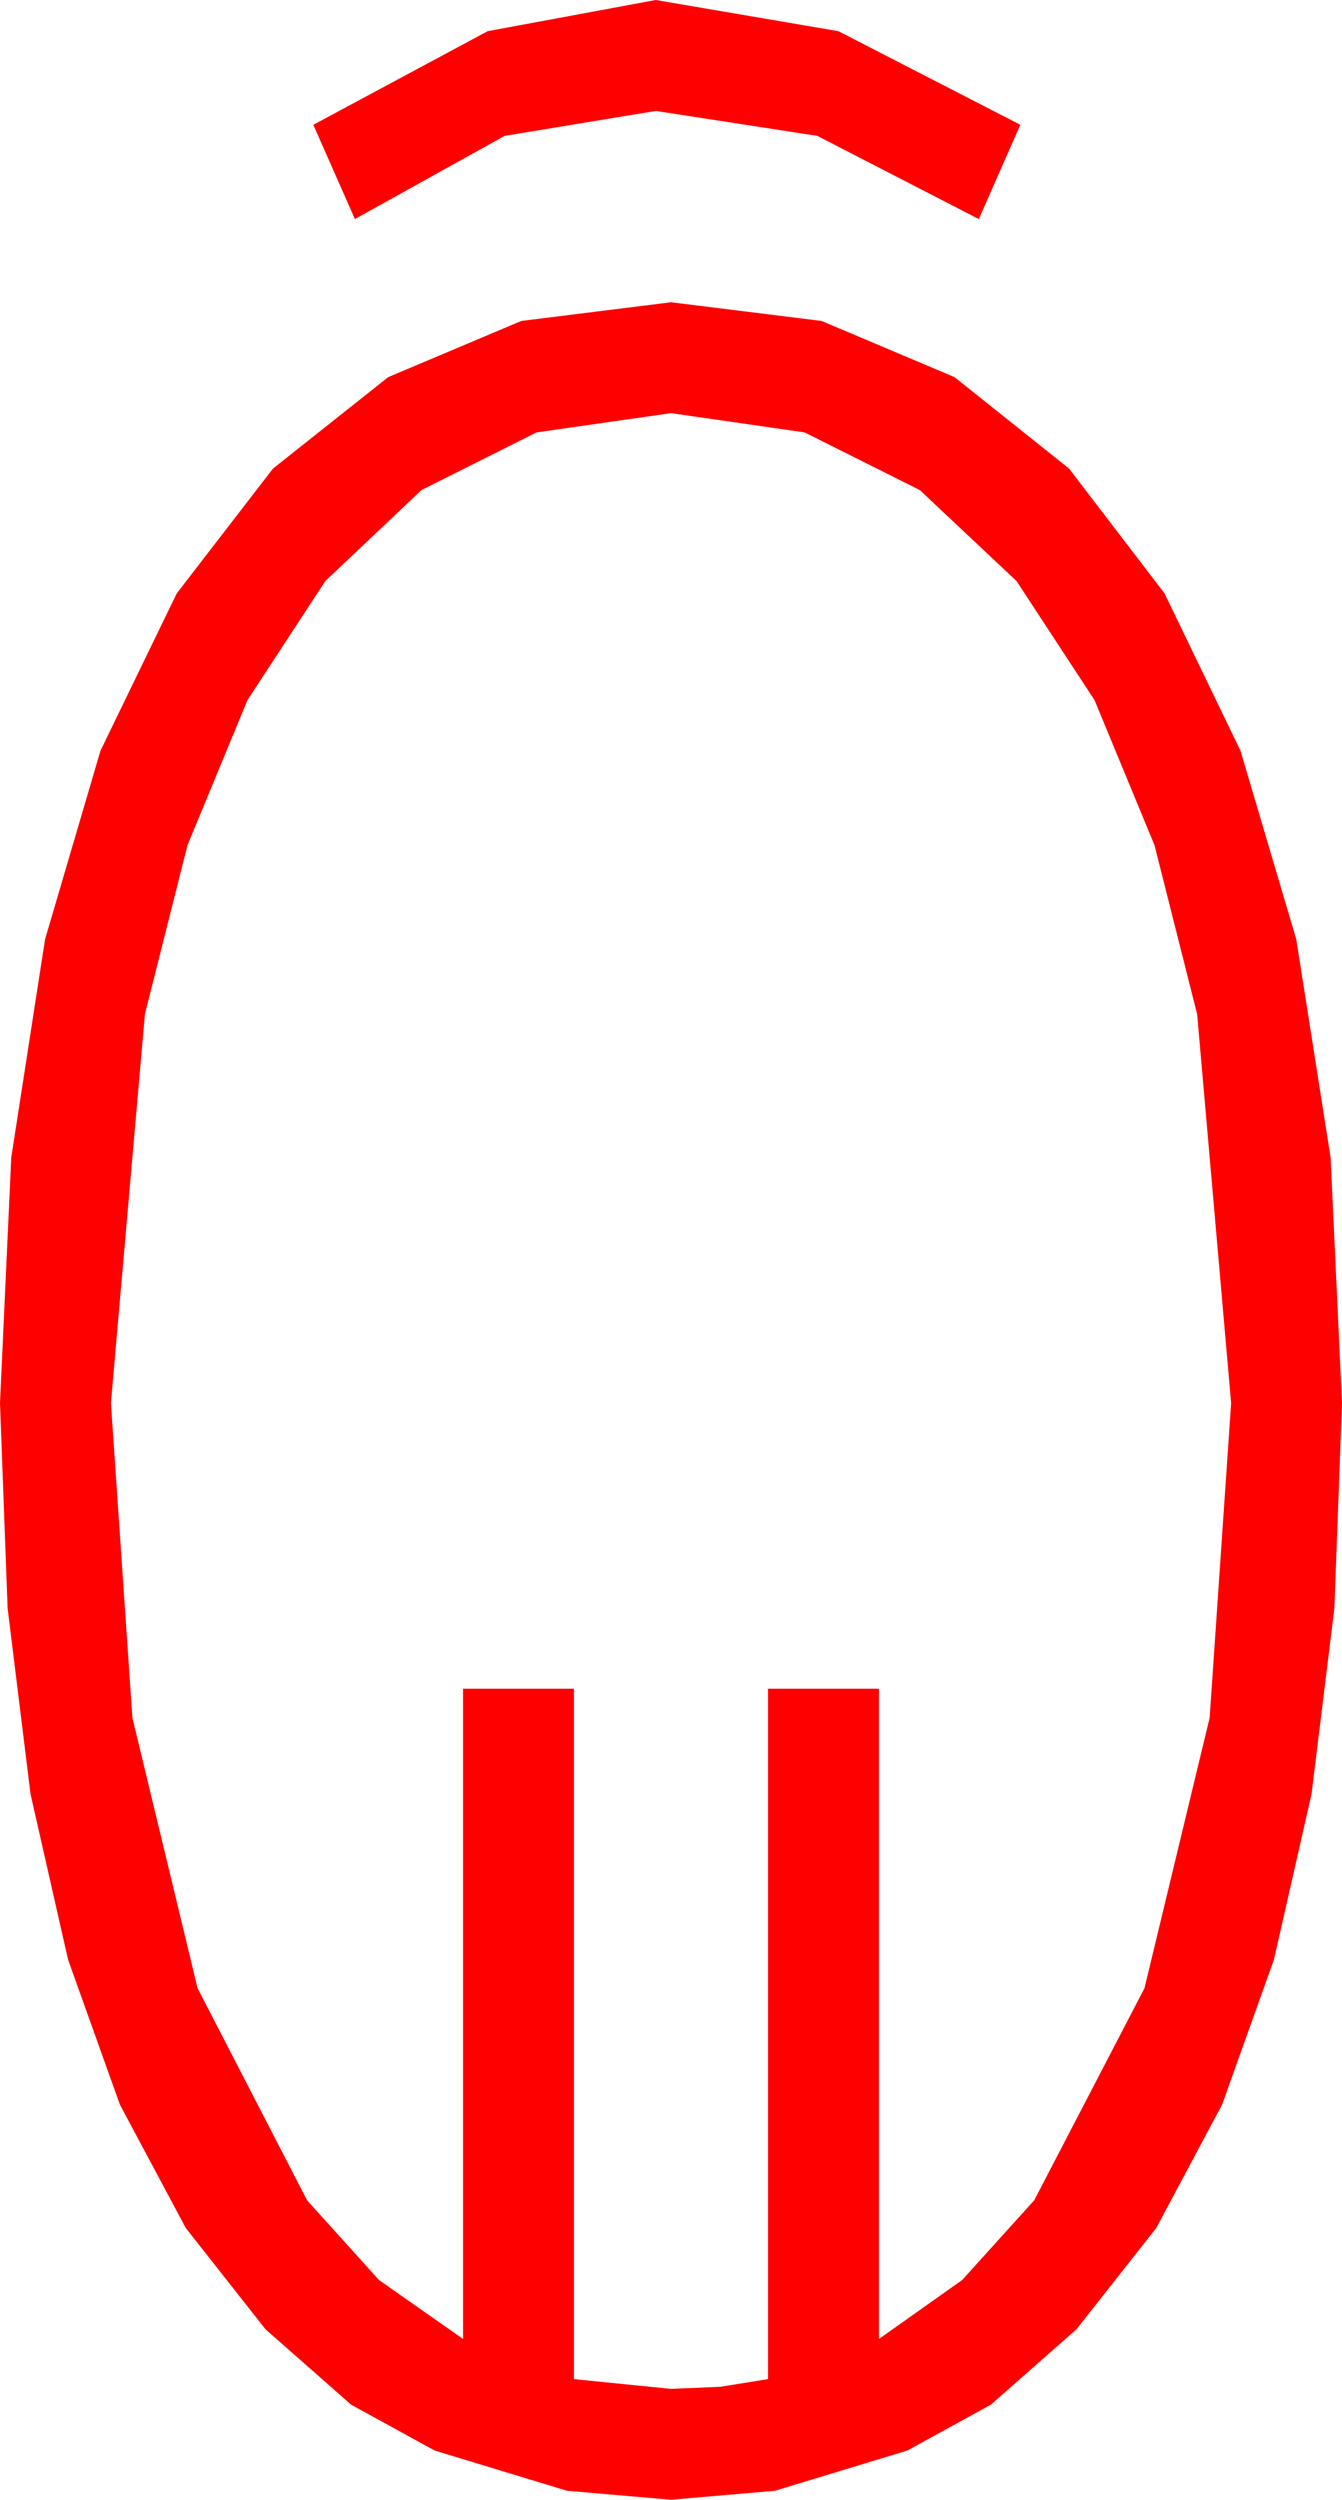 <?xml version="1.0" encoding="utf-8"?>
<!DOCTYPE svg PUBLIC "-//W3C//DTD SVG 1.1//EN" "http://www.w3.org/Graphics/SVG/1.1/DTD/svg11.dtd">
<svg width="28.359" height="52.822" xmlns="http://www.w3.org/2000/svg" xmlns:xlink="http://www.w3.org/1999/xlink" xmlns:xml="http://www.w3.org/XML/1998/namespace" version="1.1">
  <g>
    <g>
      <path style="fill:#FF0000;fill-opacity:1" d="M14.18,8.73L11.338,9.137 8.906,10.356 6.874,12.279 5.229,14.795 3.962,17.86 3.062,21.431 2.344,29.648 2.798,36.299 4.175,42.012 6.489,46.494 8.009,48.179 9.785,49.424 9.785,35.684 12.129,35.684 12.129,50.273 14.18,50.479 15.22,50.435 16.23,50.273 16.23,35.684 18.574,35.684 18.574,49.424 20.332,48.179 21.855,46.494 24.185,42.012 25.562,36.299 26.016,29.648 25.298,21.431 24.397,17.86 23.13,14.795 21.482,12.279 19.438,10.356 17.003,9.137 14.18,8.73z M14.18,6.387L17.362,6.782 20.171,7.969 22.592,9.902 24.609,12.539 26.213,15.861 27.393,19.849 28.118,24.459 28.359,29.648 28.198,33.984 27.715,37.91 26.92,41.411 25.825,44.473 24.434,47.08 22.749,49.219 20.94,50.812 19.175,51.782 16.377,52.632 14.18,52.822 11.982,52.632 9.185,51.782 7.419,50.812 5.61,49.219 3.926,47.08 2.534,44.473 1.439,41.411 0.645,37.91 0.161,33.984 0,29.648 0.238,24.459 0.952,19.849 2.124,15.861 3.735,12.539 5.768,9.902 8.203,7.969 11.016,6.782 14.18,6.387z M13.857,0L17.717,0.659 21.562,2.637 20.684,4.629 17.271,2.871 13.857,2.344 10.664,2.871 7.5,4.629 6.621,2.637 10.305,0.659 13.857,0z" />
    </g>
  </g>
</svg>